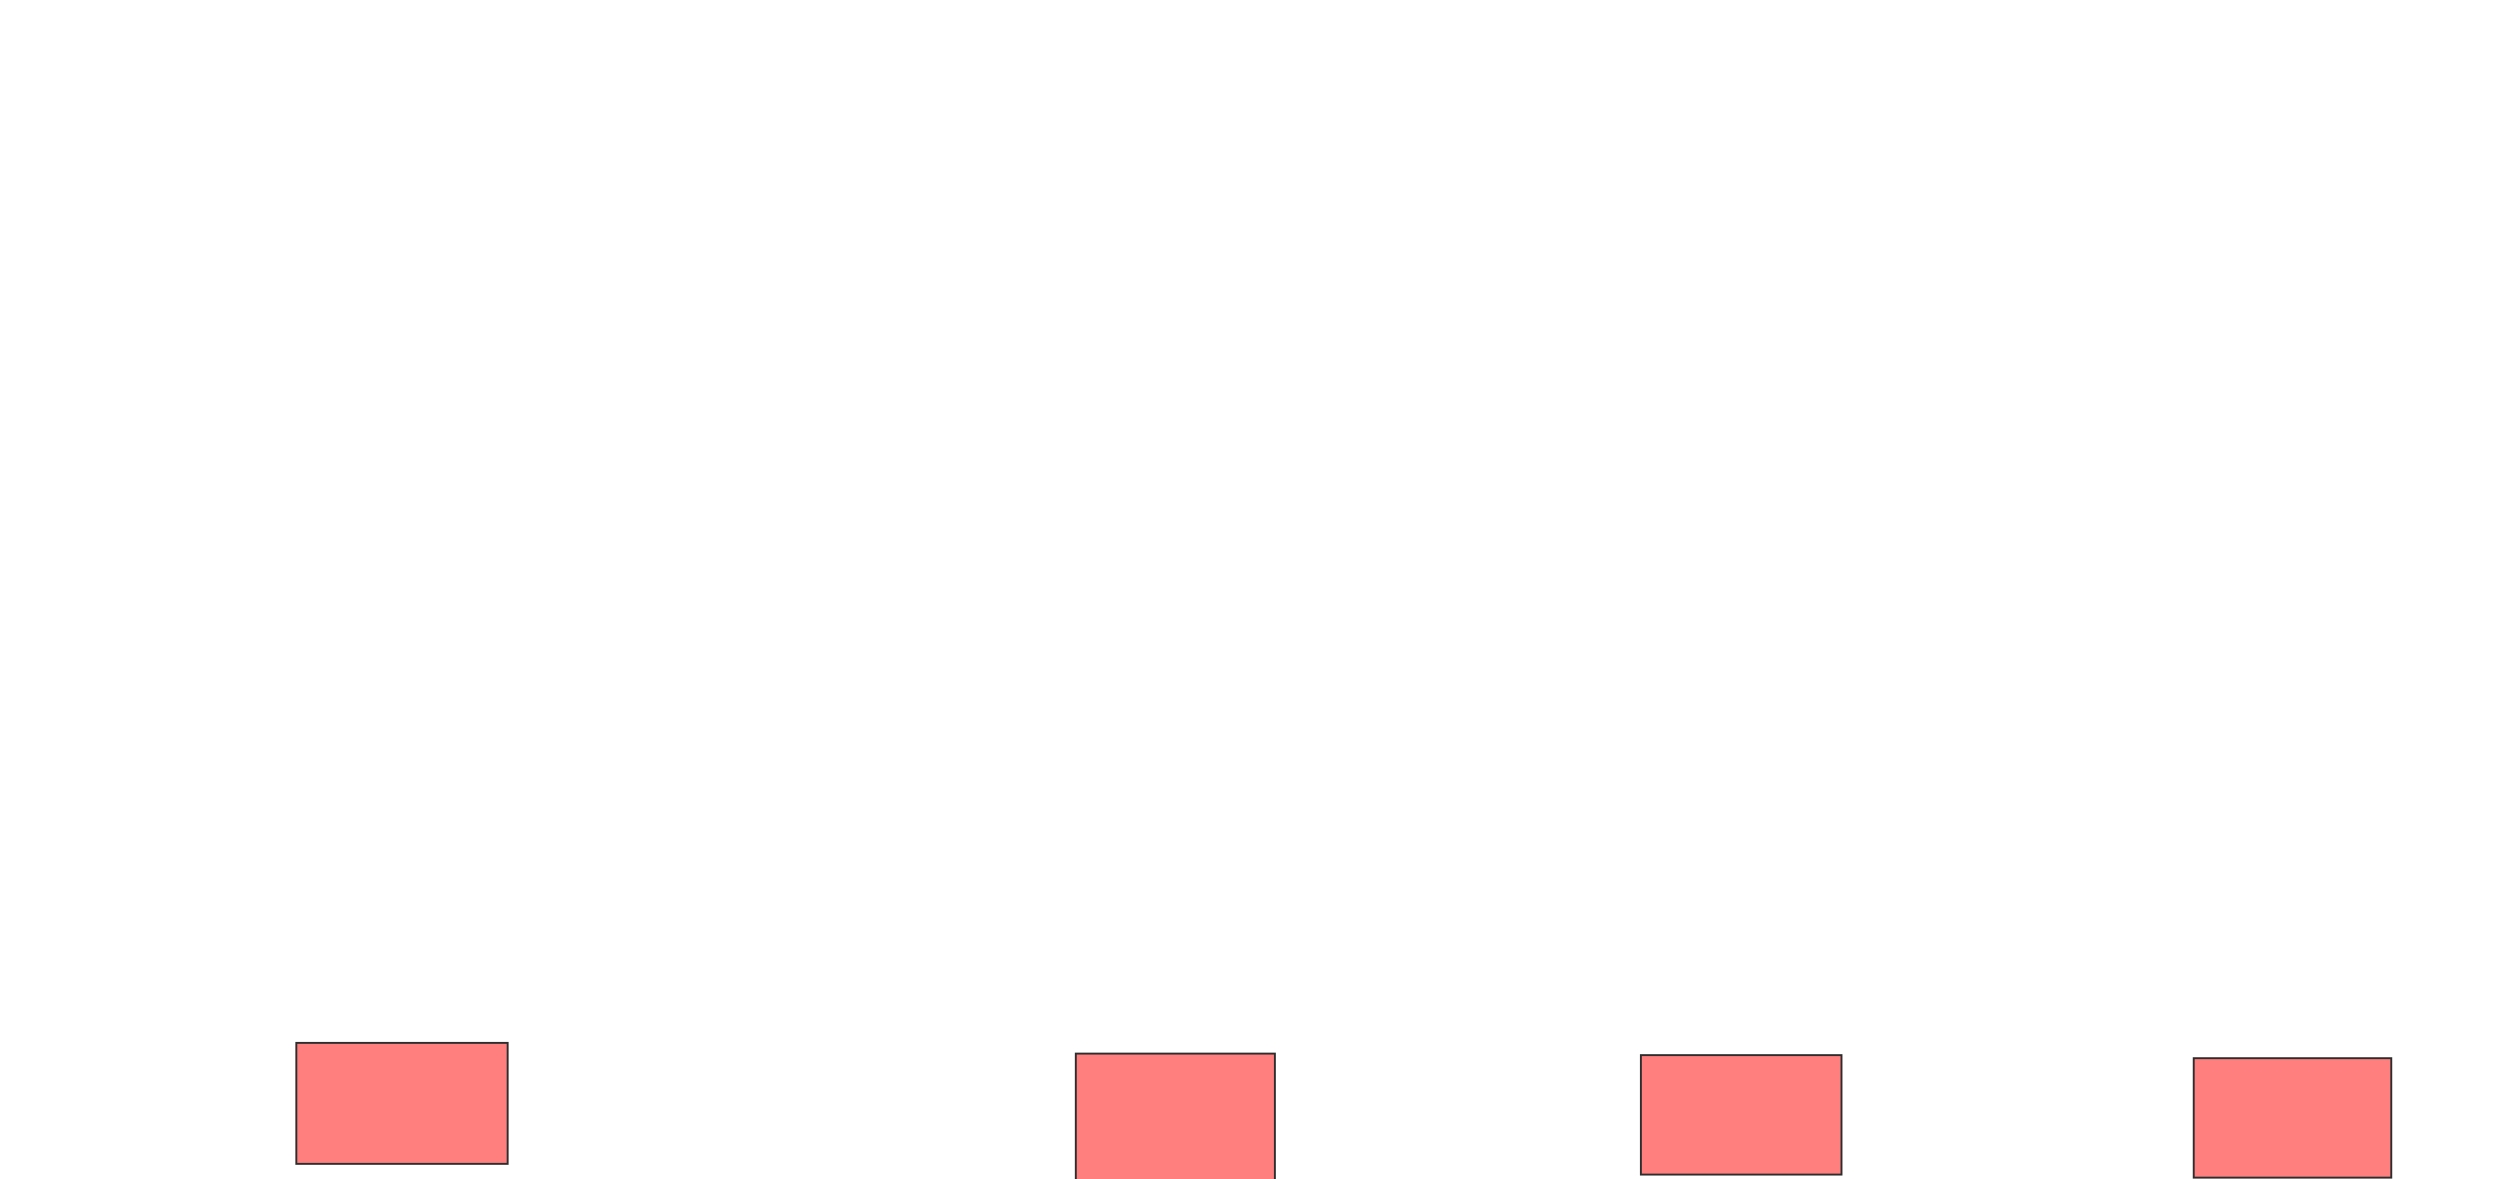 <svg height="616" width="1306" xmlns="http://www.w3.org/2000/svg"><g class="qshape"><path class="qshape" fill="#FF7E7E" stroke="#2D2D2D" d="M154.8 544.8H265.2V608H154.8z"/><path class="qshape" fill="#FF7E7E" stroke="#2D2D2D" d="M562 550.4H666V616.8H562z"/><path class="qshape" fill="#FF7E7E" stroke="#2D2D2D" d="M857.2 551.2H962V613.6H857.2z"/><path class="qshape" fill="#FF7E7E" stroke="#2D2D2D" d="M1146 552.8H1249.2V615.2H1146z"/></g></svg>